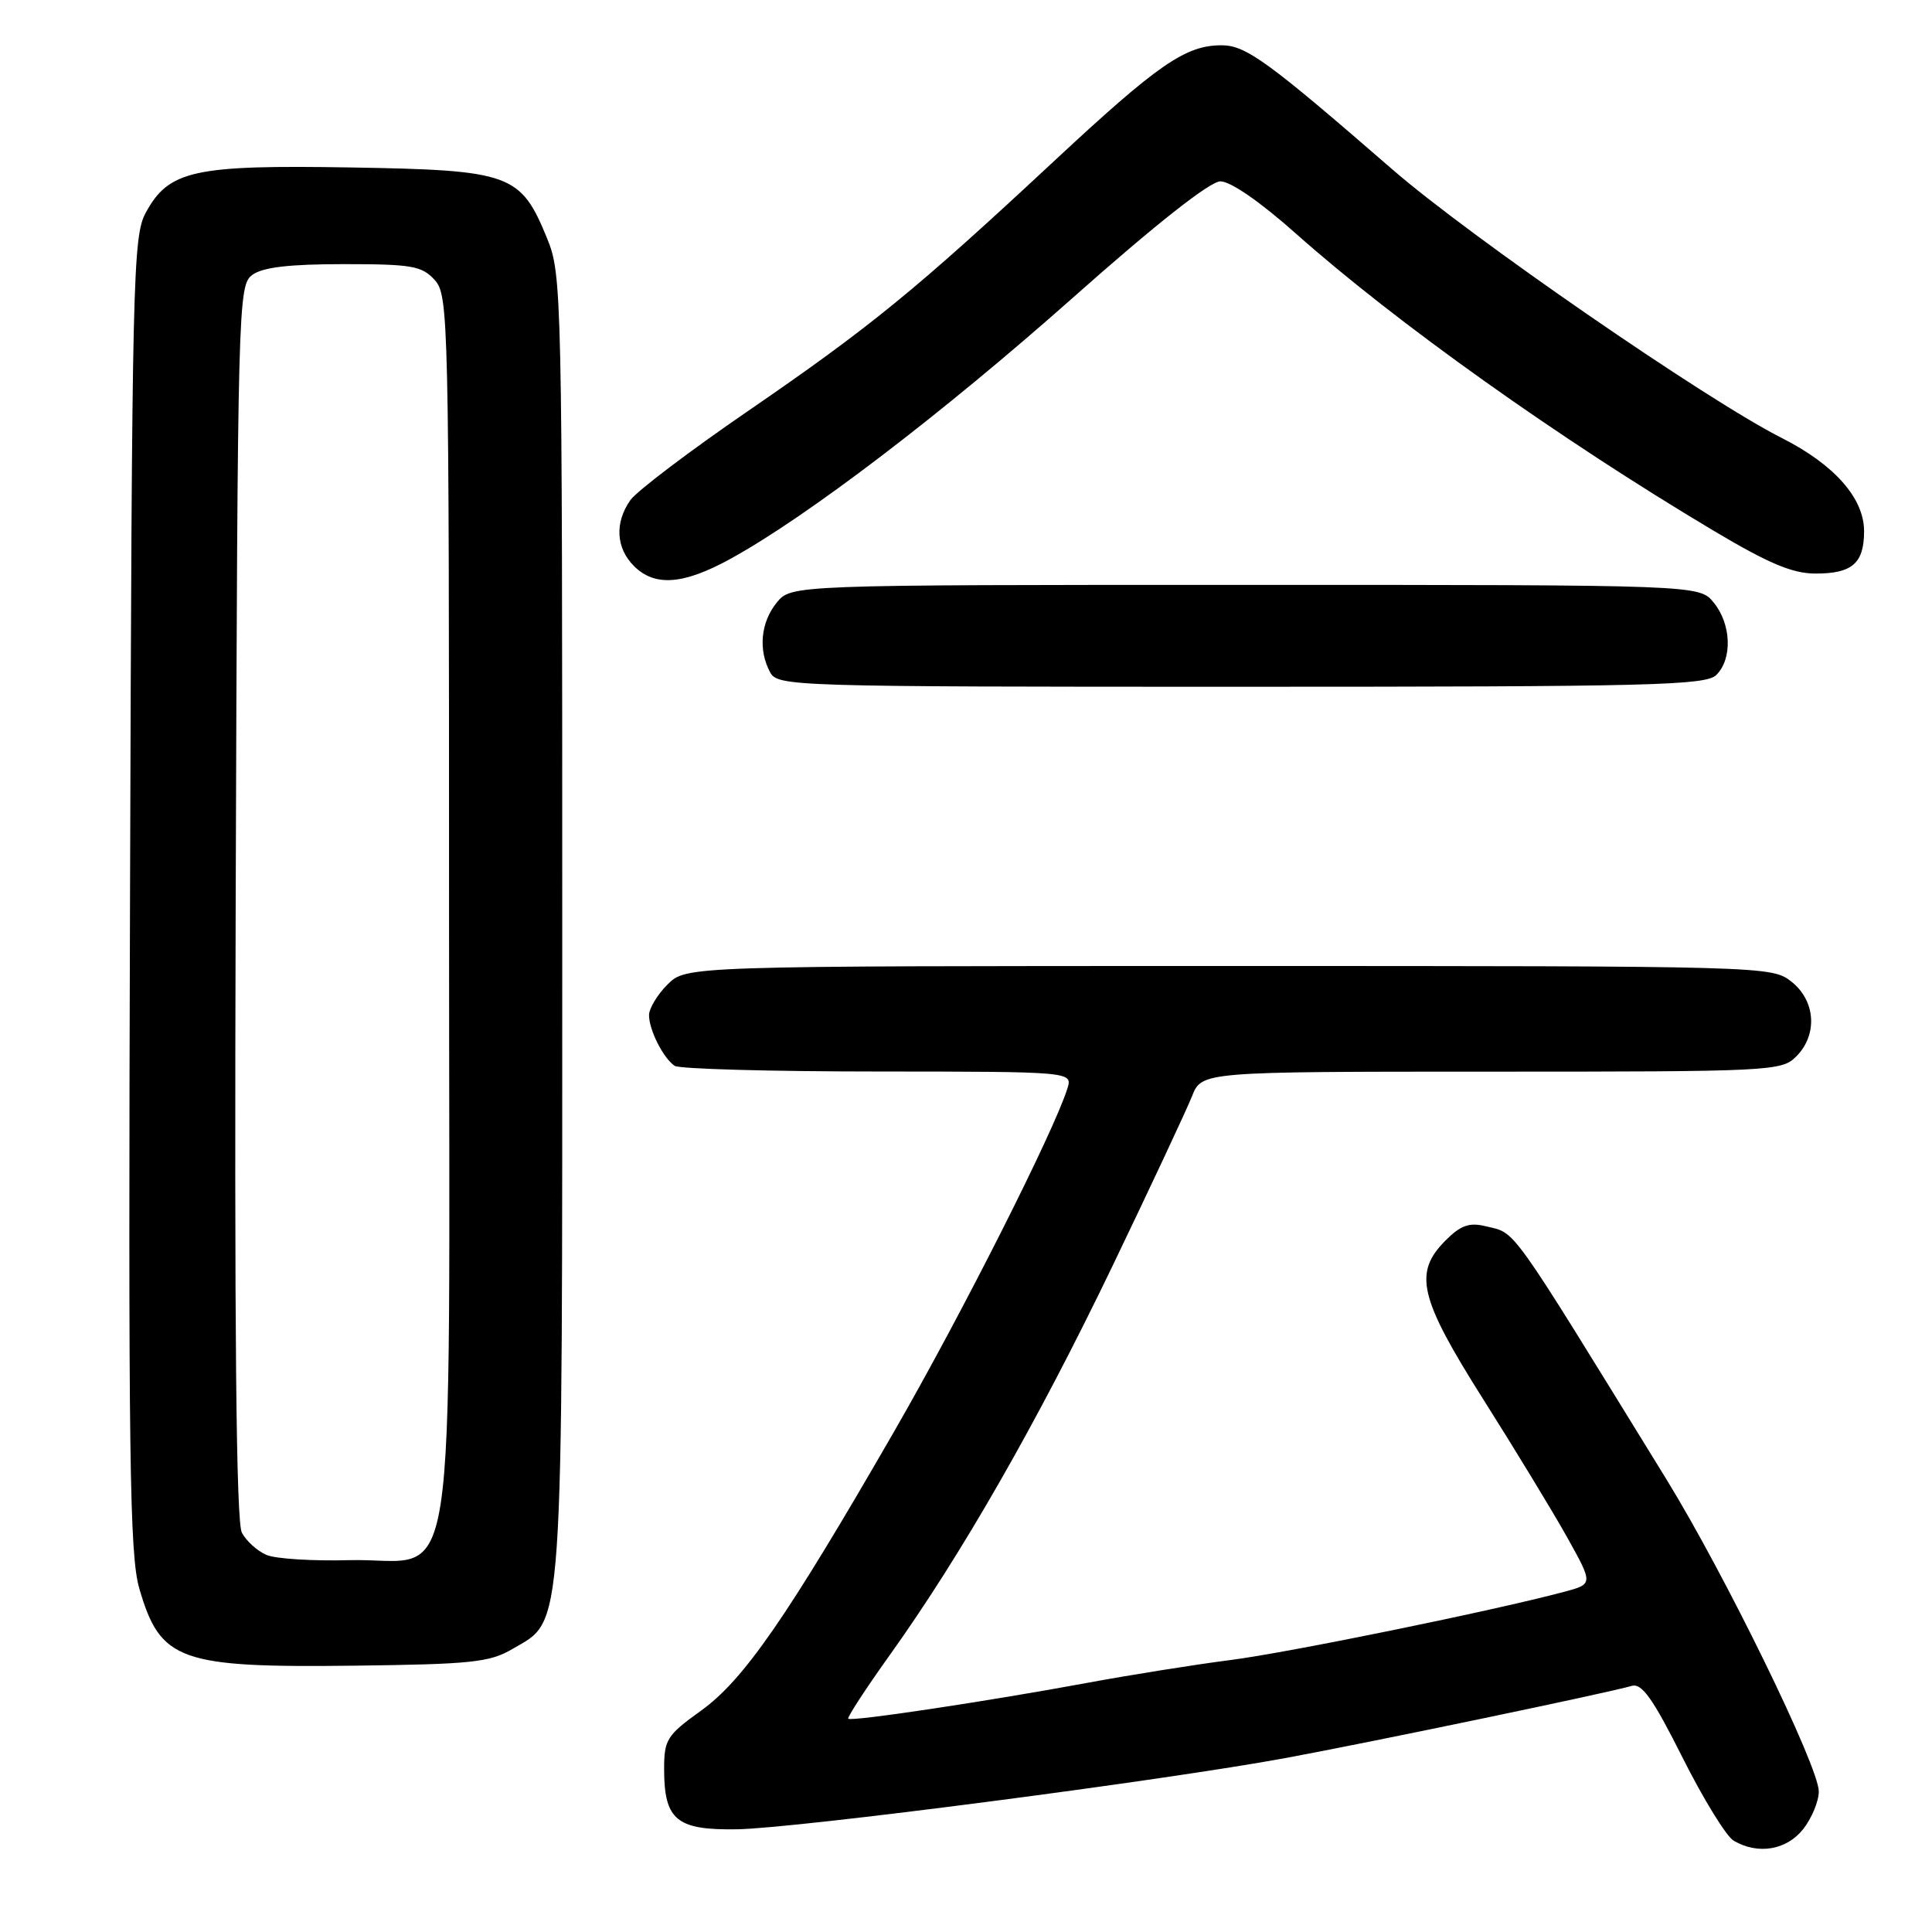 <?xml version="1.0" encoding="UTF-8" standalone="no"?>
<!DOCTYPE svg PUBLIC "-//W3C//DTD SVG 1.1//EN" "http://www.w3.org/Graphics/SVG/1.1/DTD/svg11.dtd" >
<svg xmlns="http://www.w3.org/2000/svg" xmlns:xlink="http://www.w3.org/1999/xlink" version="1.1" viewBox="0 0 256 256">
 <g >
 <path fill="currentColor"
d=" M 238.93 242.37 C 240.07 240.92 241.00 238.67 241.00 237.38 C 241.00 234.09 228.56 208.61 220.80 196.00 C 199.53 161.46 200.99 163.50 196.80 162.47 C 194.70 161.96 193.53 162.37 191.55 164.36 C 187.25 168.66 188.04 171.97 196.55 185.43 C 200.70 191.99 205.68 200.18 207.61 203.62 C 211.11 209.89 211.11 209.89 207.31 210.91 C 198.02 213.40 170.74 218.98 163.00 219.97 C 158.32 220.57 149.78 221.93 144.00 223.00 C 130.75 225.45 112.81 228.14 112.40 227.74 C 112.23 227.57 114.72 223.75 117.93 219.26 C 127.41 206.00 137.43 188.49 147.36 167.86 C 152.48 157.21 157.24 147.04 157.95 145.25 C 159.24 142.00 159.24 142.00 197.62 142.00 C 234.67 142.00 236.07 141.93 238.00 140.00 C 240.88 137.12 240.59 132.61 237.37 130.07 C 234.76 128.02 234.06 128.00 162.82 128.00 C 90.91 128.00 90.91 128.00 88.45 130.45 C 87.10 131.80 86.00 133.63 86.00 134.52 C 86.00 136.48 87.90 140.23 89.40 141.23 C 90.00 141.64 102.12 141.98 116.32 141.98 C 142.13 142.00 142.13 142.00 141.43 144.25 C 139.62 150.00 127.43 174.13 118.58 189.50 C 104.29 214.31 98.55 222.61 92.88 226.68 C 88.37 229.92 88.00 230.50 88.00 234.40 C 88.00 241.17 89.64 242.52 97.67 242.39 C 105.56 242.26 154.27 235.93 170.50 232.92 C 181.93 230.80 213.22 224.28 216.21 223.39 C 217.55 223.00 219.01 225.05 222.94 232.88 C 225.70 238.38 228.75 243.34 229.73 243.91 C 232.96 245.79 236.73 245.15 238.93 242.37 Z  M 67.90 218.50 C 74.76 214.47 74.50 218.24 74.50 122.50 C 74.50 38.80 74.45 36.37 72.50 31.60 C 68.99 23.02 67.70 22.55 46.54 22.19 C 25.68 21.84 22.38 22.56 19.32 28.17 C 17.61 31.30 17.48 36.61 17.23 118.42 C 16.99 193.24 17.17 206.06 18.46 210.49 C 21.25 220.09 23.76 220.99 47.00 220.71 C 62.47 220.52 64.89 220.27 67.90 218.50 Z  M 227.43 89.43 C 229.57 87.29 229.41 82.72 227.09 79.86 C 225.18 77.50 225.18 77.50 165.00 77.50 C 104.82 77.50 104.82 77.50 102.91 79.86 C 100.80 82.47 100.45 86.11 102.04 89.07 C 103.04 90.95 104.79 91.00 164.46 91.00 C 218.94 91.00 226.03 90.82 227.43 89.43 Z  M 96.86 74.01 C 107.01 68.42 124.83 54.82 142.15 39.46 C 153.13 29.71 160.31 24.05 161.70 24.03 C 163.03 24.01 166.97 26.73 171.70 30.94 C 184.98 42.75 206.61 58.14 227.04 70.31 C 234.40 74.69 237.51 76.00 240.59 76.00 C 245.44 76.00 247.00 74.63 247.00 70.38 C 247.00 66.02 243.07 61.57 236.12 58.05 C 226.13 53.01 194.78 31.38 184.50 22.45 C 167.96 8.09 165.08 6.00 161.86 6.00 C 157.08 6.00 153.45 8.51 139.60 21.41 C 121.32 38.44 115.31 43.34 99.16 54.43 C 91.39 59.76 84.35 65.09 83.52 66.28 C 81.43 69.26 81.62 72.62 84.00 75.00 C 86.77 77.77 90.57 77.48 96.86 74.01 Z  M 35.32 206.04 C 34.11 205.53 32.64 204.20 32.05 203.09 C 31.29 201.67 31.05 176.58 31.23 119.45 C 31.49 39.98 31.55 37.80 33.44 36.42 C 34.82 35.41 38.35 35.00 45.54 35.00 C 54.59 35.00 55.90 35.23 57.60 37.10 C 59.44 39.14 59.50 41.97 59.50 120.58 C 59.50 215.90 60.97 206.34 46.22 206.73 C 41.43 206.86 36.52 206.55 35.32 206.04 Z "/>
</g>
</svg>